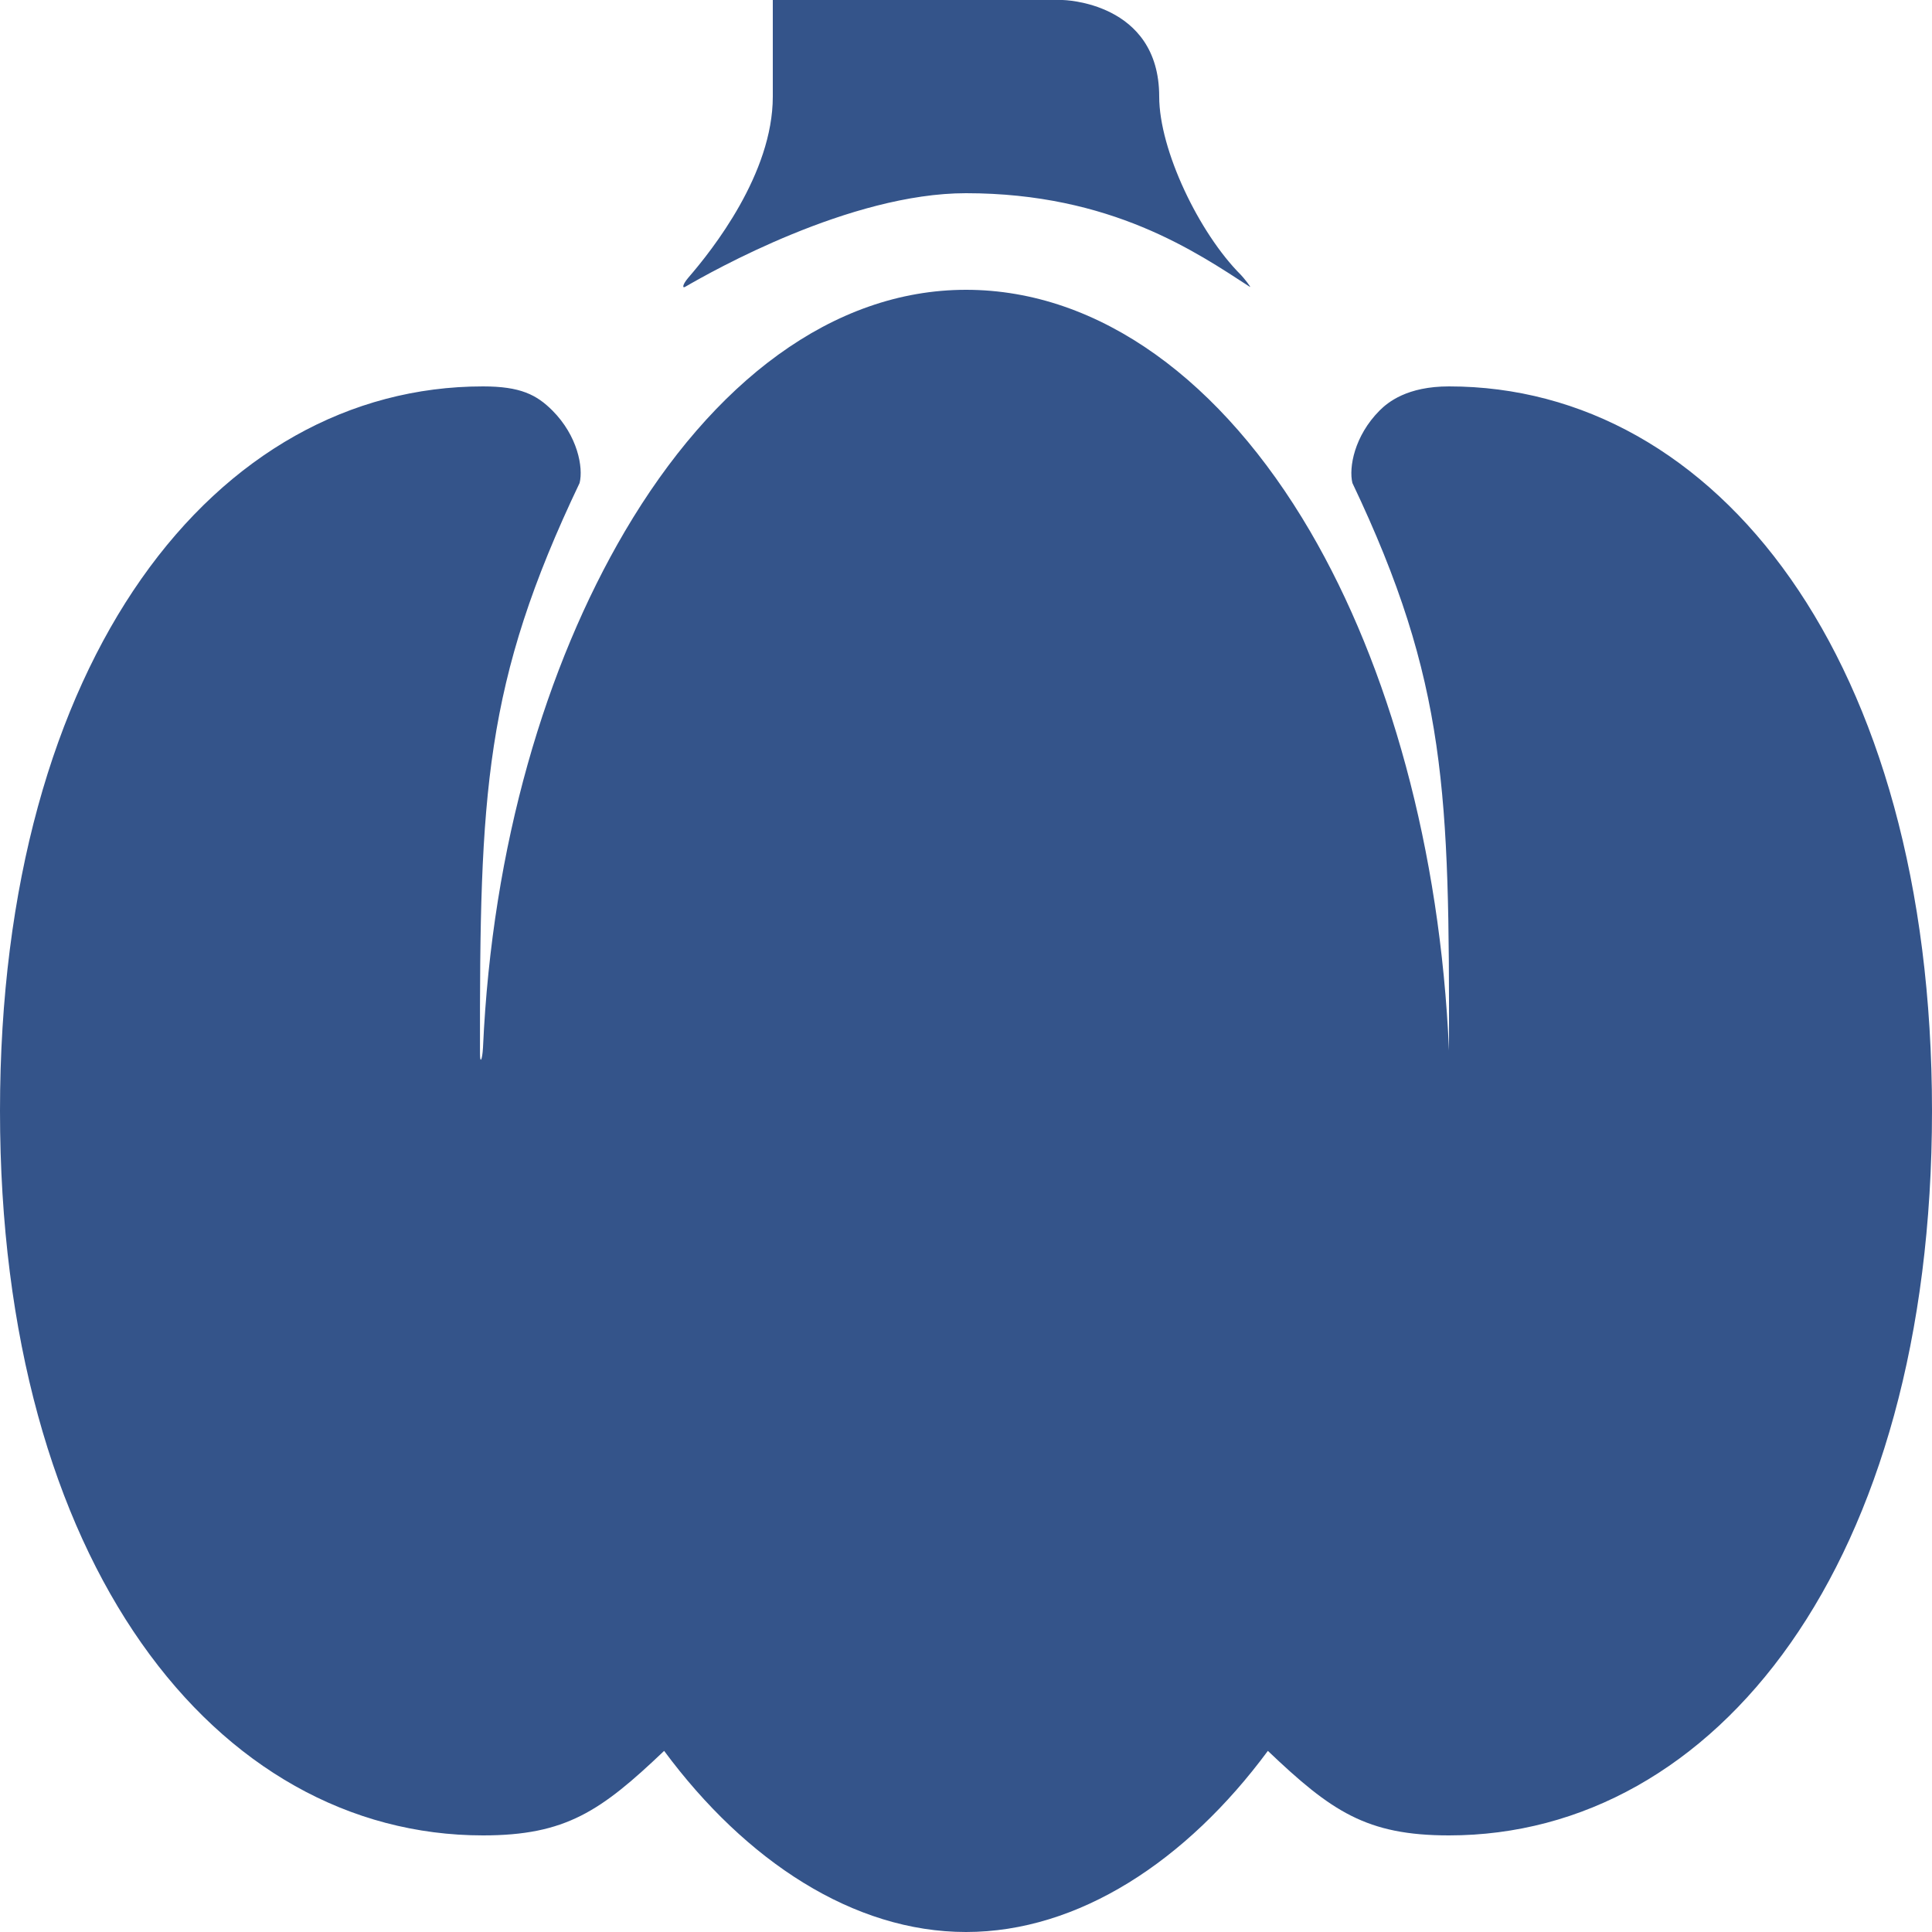 <svg xmlns="http://www.w3.org/2000/svg" style="isolation:isolate" width="16" height="16" viewBox="0 0 16 16">
 <defs>
  <style id="current-color-scheme" type="text/css">
   .ColorScheme-Text { color:#34548a; } .ColorScheme-Highlight { color:#5294e2; }
  </style>
  <linearGradient id="arrongin" x1="0%" x2="0%" y1="0%" y2="100%">
   <stop offset="0%" style="stop-color:#dd9b44; stop-opacity:1"/>
   <stop offset="100%" style="stop-color:#ad6c16; stop-opacity:1"/>
  </linearGradient>
  <linearGradient id="aurora" x1="0%" x2="0%" y1="0%" y2="100%">
   <stop offset="0%" style="stop-color:#09D4DF; stop-opacity:1"/>
   <stop offset="100%" style="stop-color:#9269F4; stop-opacity:1"/>
  </linearGradient>
  <linearGradient id="fitdance" x1="0%" x2="0%" y1="0%" y2="100%">
   <stop offset="0%" style="stop-color:#1AD6AB; stop-opacity:1"/>
   <stop offset="100%" style="stop-color:#329DB6; stop-opacity:1"/>
  </linearGradient>
  <linearGradient id="oomox" x1="0%" x2="0%" y1="0%" y2="100%">
   <stop offset="0%" style="stop-color:#efefe7; stop-opacity:1"/>
   <stop offset="100%" style="stop-color:#8f8f8b; stop-opacity:1"/>
  </linearGradient>
  <linearGradient id="rainblue" x1="0%" x2="0%" y1="0%" y2="100%">
   <stop offset="0%" style="stop-color:#00F260; stop-opacity:1"/>
   <stop offset="100%" style="stop-color:#0575E6; stop-opacity:1"/>
  </linearGradient>
  <linearGradient id="sunrise" x1="0%" x2="0%" y1="0%" y2="100%">
   <stop offset="0%" style="stop-color: #FF8501; stop-opacity:1"/>
   <stop offset="100%" style="stop-color: #FFCB01; stop-opacity:1"/>
  </linearGradient>
  <linearGradient id="telinkrin" x1="0%" x2="0%" y1="0%" y2="100%">
   <stop offset="0%" style="stop-color: #b2ced6; stop-opacity:1"/>
   <stop offset="100%" style="stop-color: #6da5b7; stop-opacity:1"/>
  </linearGradient>
  <linearGradient id="60spsycho" x1="0%" x2="0%" y1="0%" y2="100%">
   <stop offset="0%" style="stop-color: #df5940; stop-opacity:1"/>
   <stop offset="25%" style="stop-color: #d8d15f; stop-opacity:1"/>
   <stop offset="50%" style="stop-color: #e9882a; stop-opacity:1"/>
   <stop offset="100%" style="stop-color: #279362; stop-opacity:1"/>
  </linearGradient>
  <linearGradient id="90ssummer" x1="0%" x2="0%" y1="0%" y2="100%">
   <stop offset="0%" style="stop-color: #f618c7; stop-opacity:1"/>
   <stop offset="20%" style="stop-color: #94ffab; stop-opacity:1"/>
   <stop offset="50%" style="stop-color: #fbfd54; stop-opacity:1"/>
   <stop offset="100%" style="stop-color: #0f83ae; stop-opacity:1"/>
  </linearGradient>
 </defs>
 <path style="fill:currentColor" class="ColorScheme-Text" d="M 6.4 0 L 6.4 0.8 C 6.4 1.438 5.9 2.069 5.7 2.3 C 5.65 2.359 5.65 2.39 5.675 2.375 C 5.896 2.247 7.038 1.6 8 1.6 C 9.203 1.6 9.91 2.09 10.35 2.375 C 10.369 2.387 10.297 2.297 10.275 2.275 C 9.931 1.931 9.6 1.243 9.6 0.8 C 9.6 0.013 8.8 0 8.8 0 L 6.4 0 Z M 8 2.4 C 6.894 2.4 5.9 3.168 5.175 4.4 C 4.519 5.516 4.075 7.006 4 8.675 C 3.994 8.782 3.975 8.813 3.975 8.725 C 3.972 6.569 4.01 5.656 4.8 4 C 4.832 3.872 4.784 3.61 4.575 3.4 C 4.444 3.269 4.31 3.2 4 3.2 C 1.79 3.2 0 5.447 0 9.2 C 0 12.953 1.79 15.2 4 15.2 C 4.684 15.2 4.975 15 5.5 14.5 C 6.175 15.412 7.068 16 8 16 C 8.931 16 9.825 15.413 10.5 14.5 C 11.025 15 11.316 15.2 12 15.2 C 14.21 15.2 16 12.953 16 9.2 C 16 5.447 14.21 3.2 12 3.2 C 11.653 3.2 11.494 3.331 11.425 3.4 C 11.216 3.61 11.169 3.872 11.2 4 C 11.984 5.647 12.003 6.575 12 8.7 C 11.928 7.034 11.503 5.518 10.85 4.4 C 10.125 3.16 9.11 2.4 8 2.4 Z"/>
</svg>
